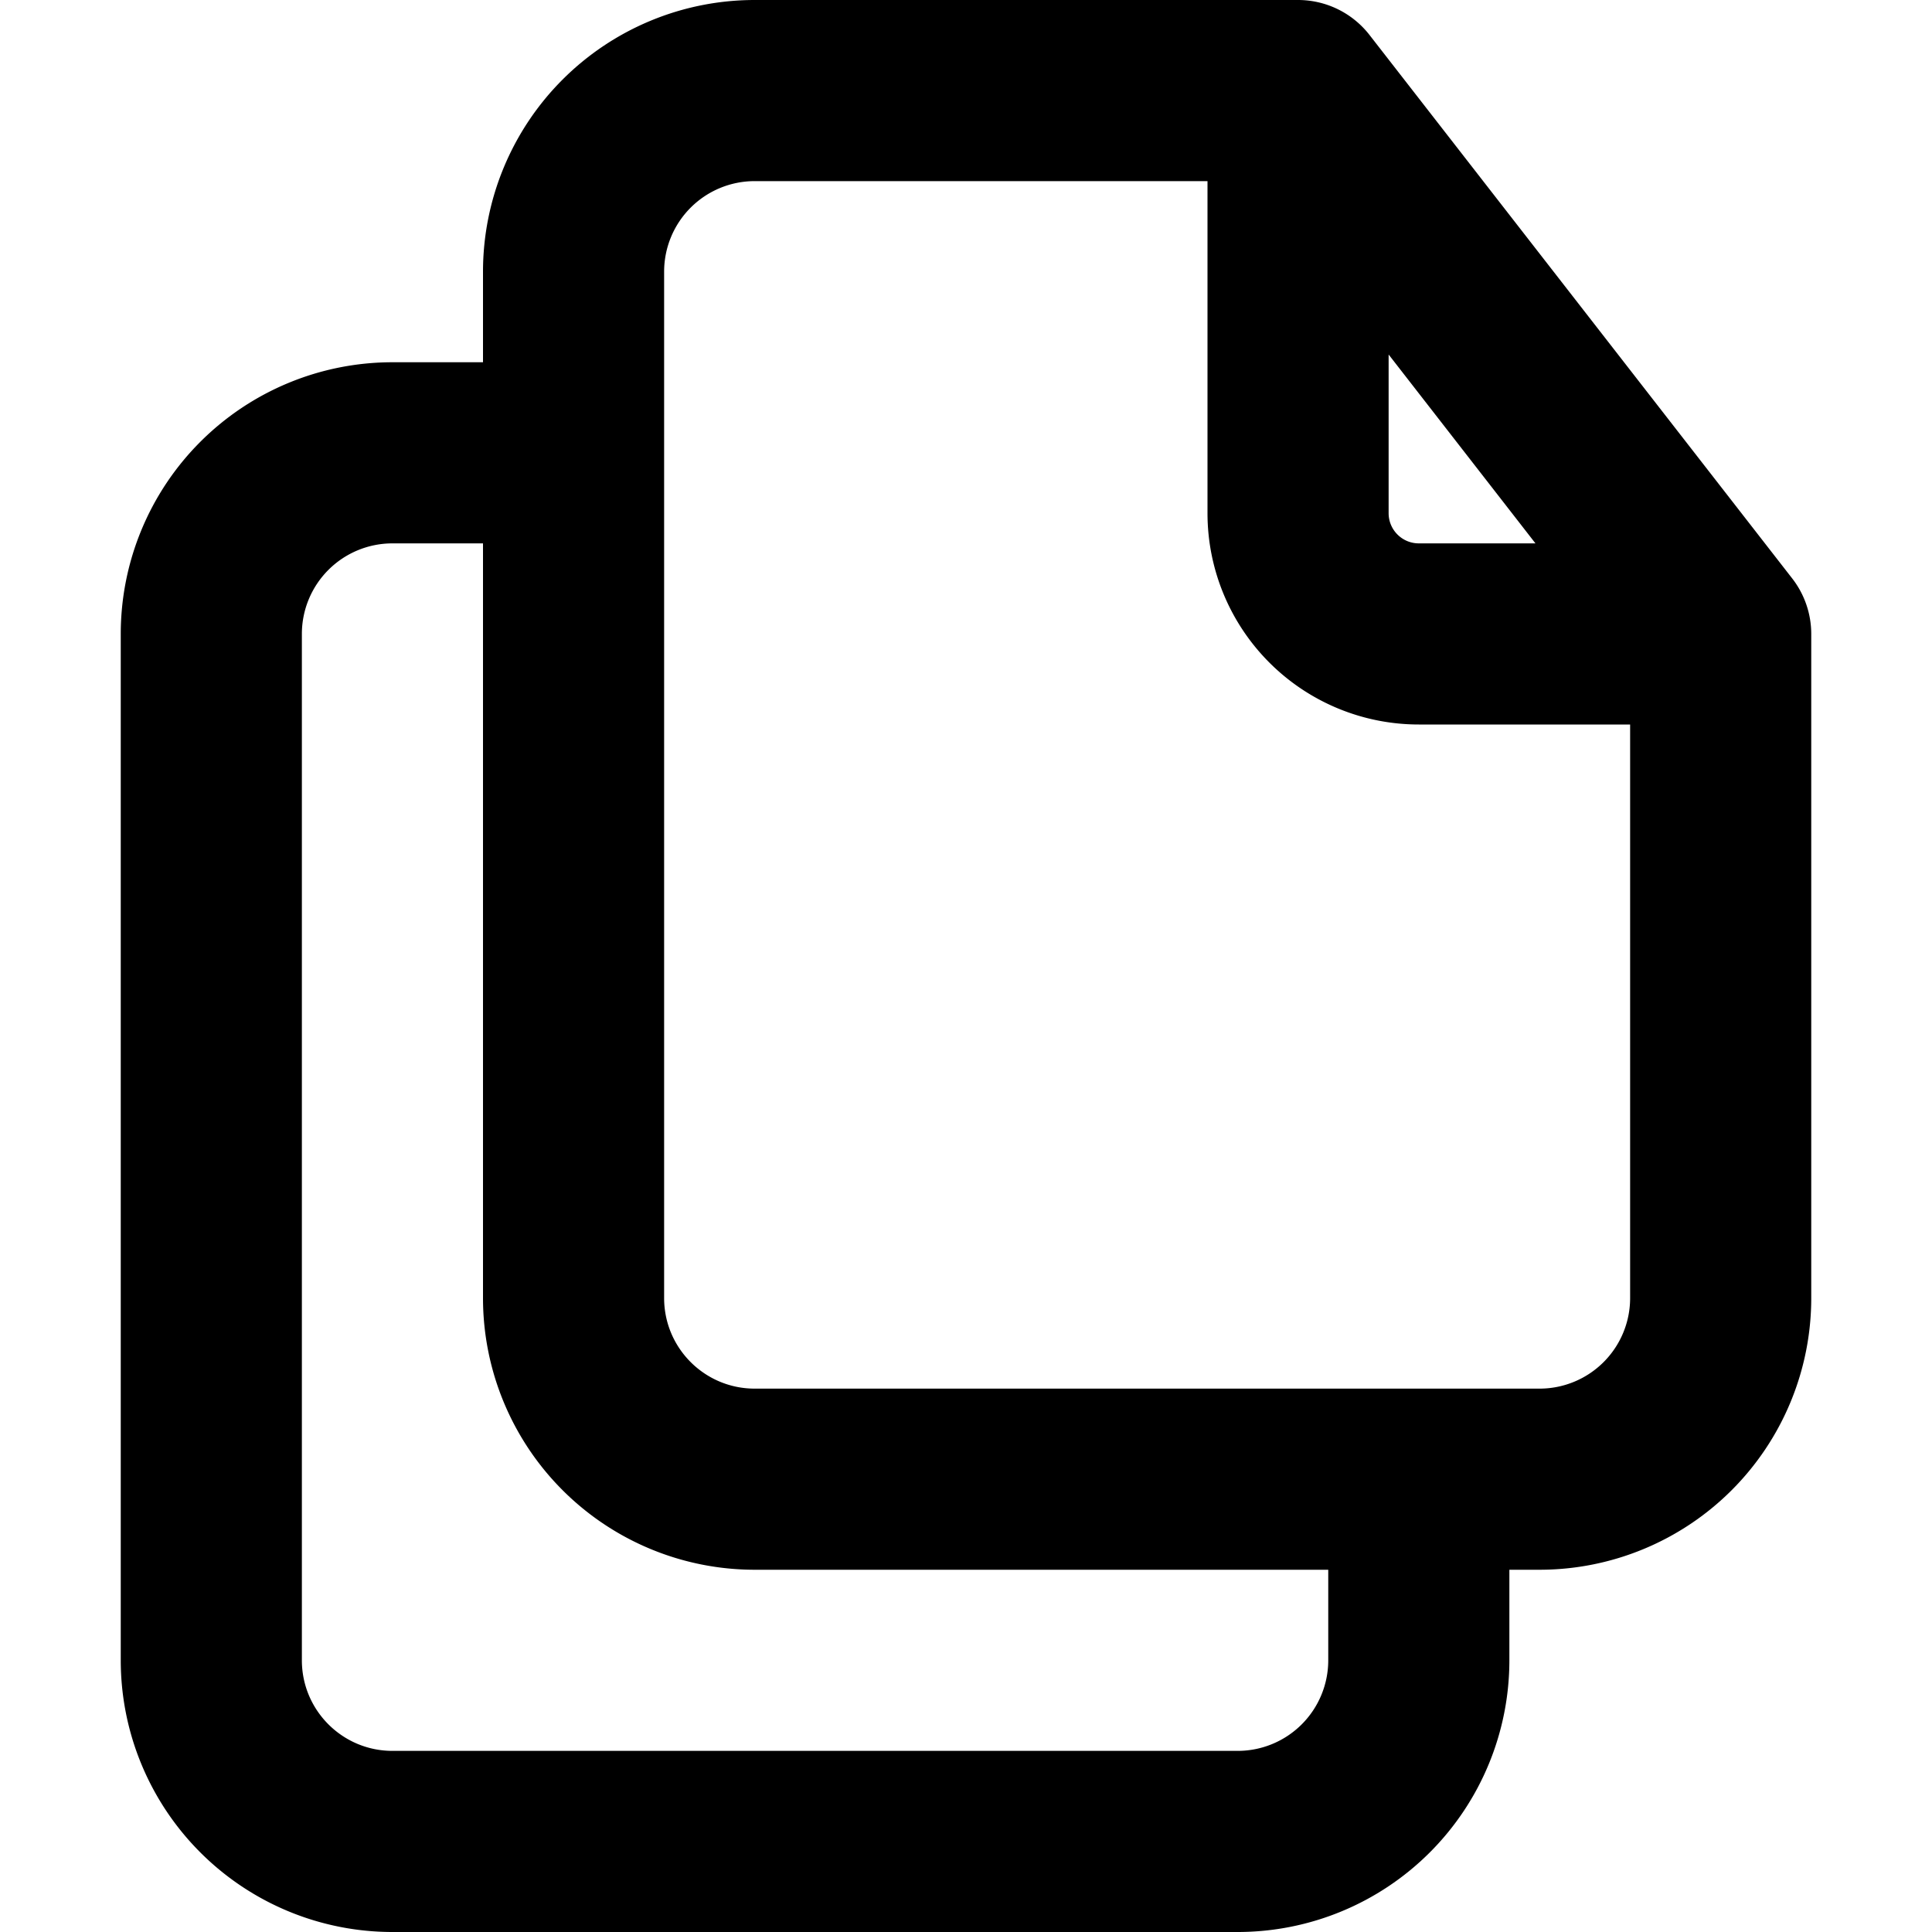 <svg xmlns="http://www.w3.org/2000/svg" width="16" height="16" fill="currentColor" viewBox="0 0 16 16">
  <path fill-rule="evenodd" d="M6.25 1.5a.75.75 0 0 0-.75.75v8.5c0 .414.336.75.75.75h6.5a.75.75 0 0 0 .75-.75V6h-1.75A1.75 1.75 0 0 1 10 4.25V1.5H6.25Zm4.5-1.5h-4.5A2.25 2.25 0 0 0 4 2.25V3h-.75A2.25 2.25 0 0 0 1 5.25v8.5A2.25 2.25 0 0 0 3.25 16h7a2.25 2.25 0 0 0 2.25-2.25V13h.25A2.25 2.25 0 0 0 15 10.75v-5.5a.75.75 0 0 0-.158-.46l-3.5-4.5A.75.75 0 0 0 10.75 0ZM11 13H6.25A2.25 2.25 0 0 1 4 10.75V4.5h-.75a.75.75 0 0 0-.75.75v8.5c0 .414.336.75.75.75h7a.75.75 0 0 0 .75-.75V13Zm.5-10.064V4.25c0 .138.112.25.25.25h.966L11.5 2.936Z" clip-rule="evenodd"/>
</svg>
